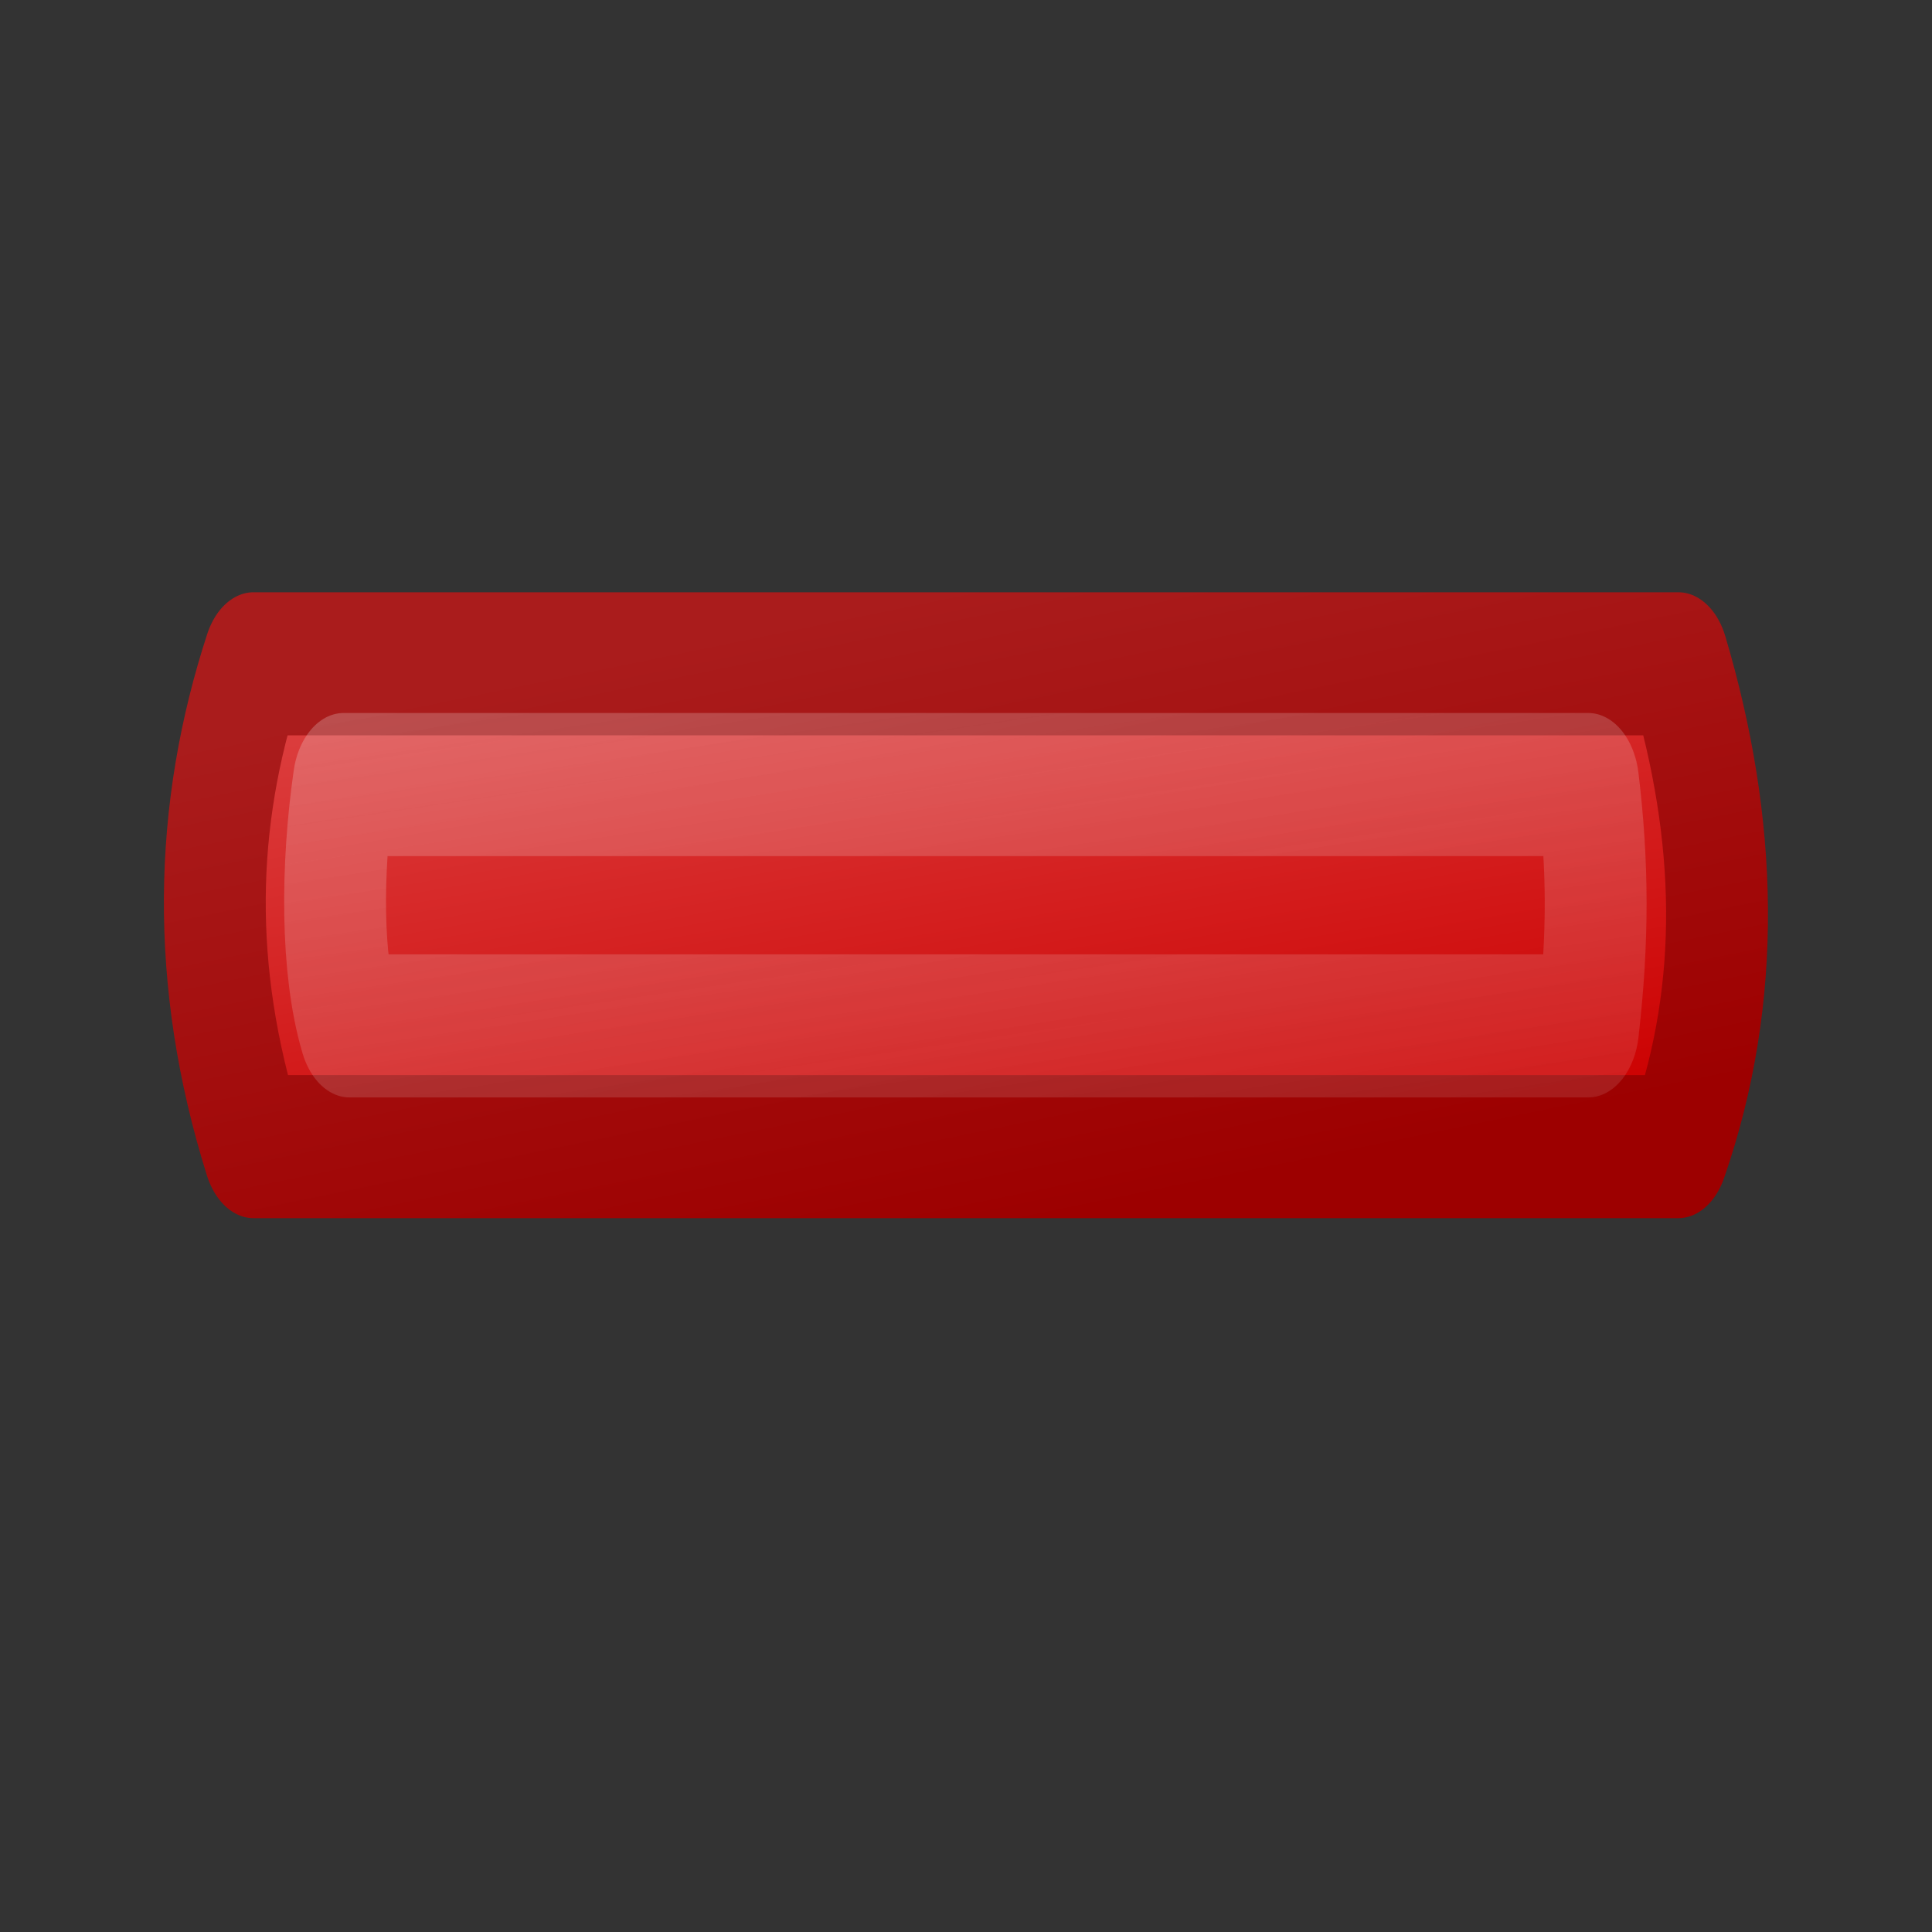 <?xml version="1.0" encoding="UTF-8" standalone="no"?>
<!-- Created with Inkscape (http://www.inkscape.org/) -->
<svg
   xmlns:dc="http://purl.org/dc/elements/1.1/"
   xmlns:cc="http://creativecommons.org/ns#"
   xmlns:rdf="http://www.w3.org/1999/02/22-rdf-syntax-ns#"
   xmlns:svg="http://www.w3.org/2000/svg"
   xmlns="http://www.w3.org/2000/svg"
   xmlns:xlink="http://www.w3.org/1999/xlink"
   xmlns:sodipodi="http://sodipodi.sourceforge.net/DTD/sodipodi-0.dtd"
   xmlns:inkscape="http://www.inkscape.org/namespaces/inkscape"
   width="16"
   height="16"
   id="svg2421"
   sodipodi:version="0.32"
   inkscape:version="0.46"
   sodipodi:docname="list-remove.svg"
   inkscape:output_extension="org.inkscape.output.svg.inkscape"
   version="1.0">
  <rect width="100%" height="100%" fill="#333333" stroke="none"/>
  <defs
     id="defs2423">
    <linearGradient
       id="linearGradient4632">
      <stop
         style="stop-color:#9d0000;stop-opacity:1;"
         offset="0"
         id="stop4634" />
      <stop
         style="stop-color:#aa1c1c;stop-opacity:1;"
         offset="1"
         id="stop4636" />
    </linearGradient>
    <linearGradient
       id="linearGradient2411">
      <stop
         id="stop2413"
         offset="0"
         style="stop-color:#f5f5f5;stop-opacity:0.235;" />
      <stop
         id="stop2417"
         offset="1"
         style="stop-color:#f5f5f5;stop-opacity:0.098;" />
    </linearGradient>
    <linearGradient
       id="linearGradient3184">
      <stop
         style="stop-color:#cc0000;stop-opacity:1;"
         offset="0"
         id="stop3186" />
      <stop
         id="stop3193"
         offset="1"
         style="stop-color:#dd4242;stop-opacity:1;" />
    </linearGradient>
    <linearGradient
       inkscape:collect="always"
       xlink:href="#linearGradient3184"
       id="linearGradient2419"
       gradientUnits="userSpaceOnUse"
       gradientTransform="matrix(1.357,0,0,1.271,2.556,3.508)"
       x1="17.033"
       y1="20.534"
       x2="15.83"
       y2="11.253" />
    <linearGradient
       inkscape:collect="always"
       xlink:href="#linearGradient2411"
       id="linearGradient2421"
       gradientUnits="userSpaceOnUse"
       gradientTransform="matrix(1.276,0,0,0.982,4.393,10.419)"
       x1="15.38"
       y1="7.952"
       x2="16.997"
       y2="19.855" />
    <linearGradient
       inkscape:collect="always"
       xlink:href="#linearGradient4632"
       id="linearGradient4638"
       x1="28.218"
       y1="29.608"
       x2="26.486"
       y2="17.739"
       gradientUnits="userSpaceOnUse" />
  </defs>
  <sodipodi:namedview
     id="base"
     pagecolor="#ffffff"
     bordercolor="#666666"
     borderopacity="1.0"
     inkscape:pageopacity="0.0"
     inkscape:pageshadow="2"
     inkscape:zoom="19.79899"
     inkscape:cx="-5.7653451"
     inkscape:cy="10.789268"
     inkscape:current-layer="g2415"
     showgrid="false"
     inkscape:grid-bbox="true"
     inkscape:document-units="px"
     inkscape:window-width="1404"
     inkscape:window-height="826"
     inkscape:window-x="155"
     inkscape:window-y="59">
    <inkscape:grid
       type="xygrid"
       id="grid2431"
       visible="true"
       enabled="true" />
  </sodipodi:namedview>
  <g
     id="layer1"
     inkscape:label="Layer 1"
     inkscape:groupmode="layer">
    <g
       id="g3166"
       transform="matrix(1,0,0,1.011,0,-0.323)">
      <g
         id="g2425"
         transform="matrix(0.488,0,0,0.564,0.28,-1.379)">
        <g
           id="g2408"
           transform="matrix(0.737,0,0,0.787,-1.884,-2.76)">
          <g
             id="g2415"
             transform="matrix(0.888,0,0,1,2.68,0)">
            <path
               style="fill:url(#linearGradient2419);fill-opacity:1;fill-rule:nonzero;stroke:url(#linearGradient4638);stroke-width:2.641;stroke-linecap:round;stroke-linejoin:round;stroke-miterlimit:4;stroke-dasharray:none;stroke-dashoffset:0;stroke-opacity:1"
               d="M 5.558,19.584 L 42.504,19.584 C 43.782,22.646 43.902,25.625 42.504,28.494 L 5.558,28.494 C 4.16,25.321 4.281,22.369 5.558,19.584 z"
               id="rect2433"
               sodipodi:nodetypes="ccccc" />
            <path
               style="fill:none;fill-opacity:1;fill-rule:nonzero;stroke:url(#linearGradient2421);stroke-width:2.641;stroke-linecap:round;stroke-linejoin:round;stroke-miterlimit:4;stroke-dasharray:none;stroke-dashoffset:0;stroke-opacity:1"
               d="M 7.895,21.812 L 40.167,21.812 C 40.423,23.319 40.427,24.654 40.167,26.266 L 8.049,26.266 C 7.575,25.135 7.579,23.378 7.895,21.812 z"
               id="rect3225"
               sodipodi:nodetypes="ccccc" />
          </g>
        </g>
      </g>
    </g>
  </g>
</svg>
